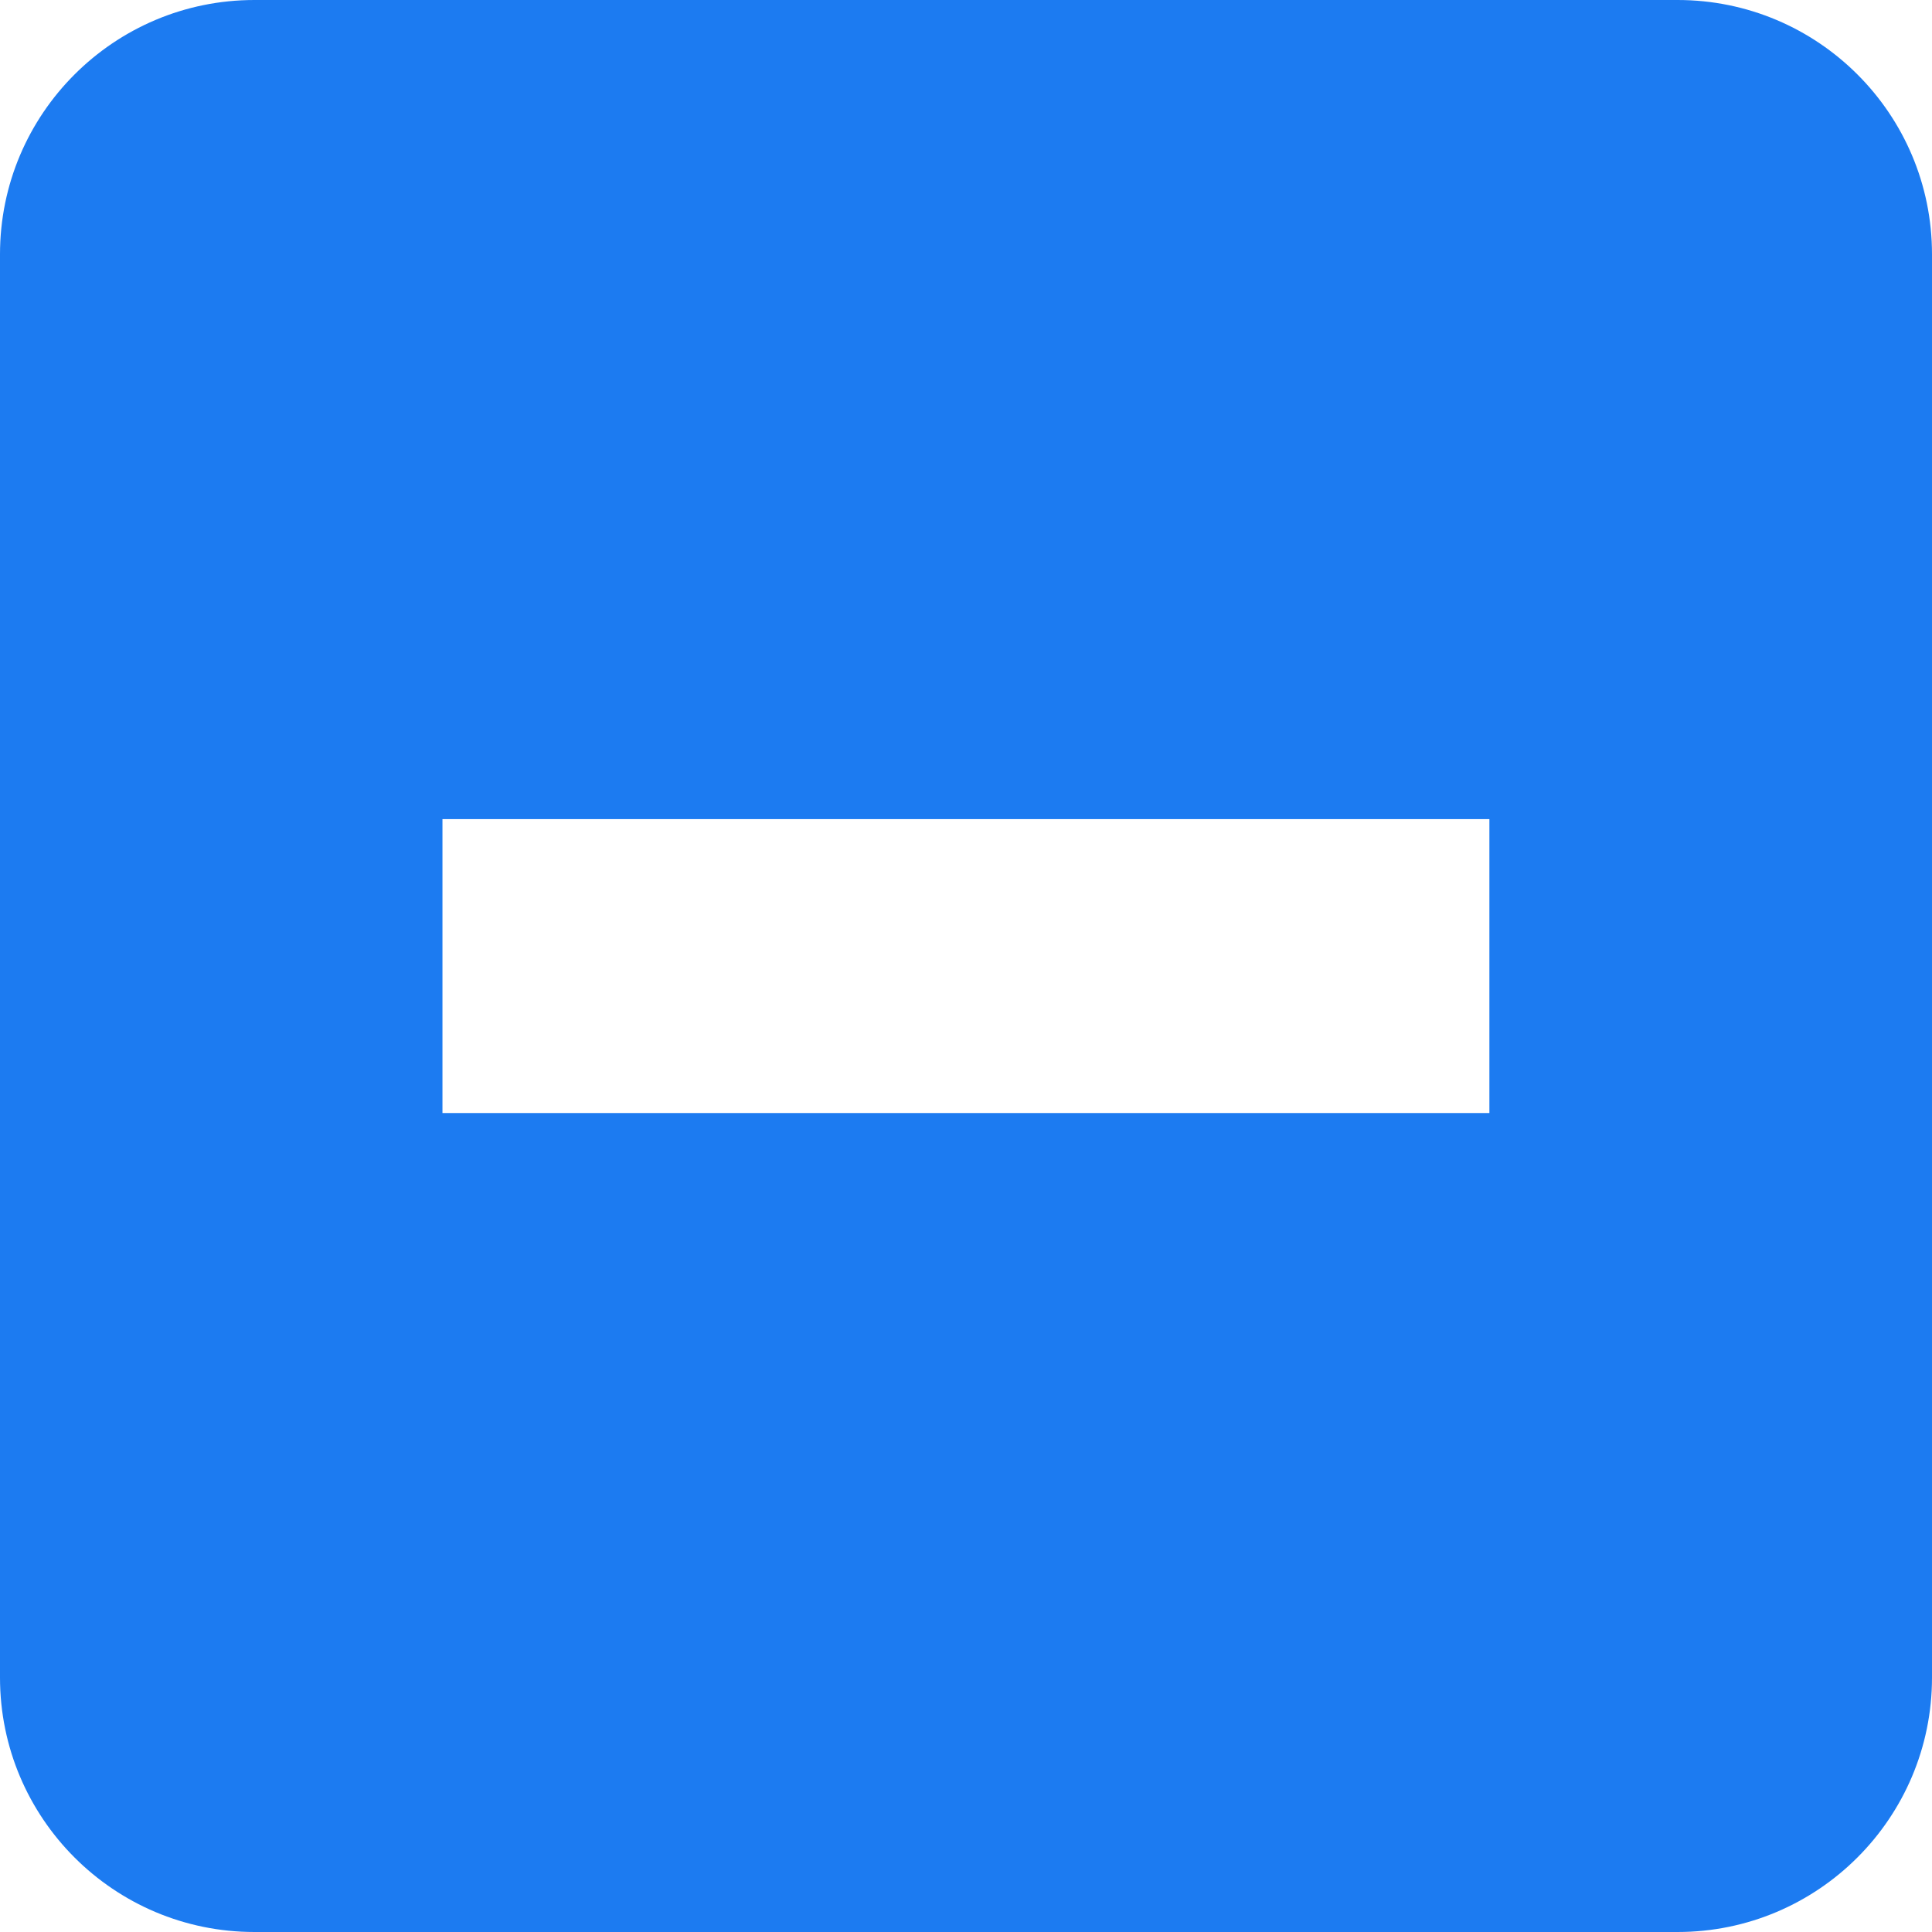 <?xml version="1.0" encoding="utf-8"?>
<!-- Generator: Adobe Illustrator 16.0.3, SVG Export Plug-In . SVG Version: 6.00 Build 0)  -->
<!DOCTYPE svg PUBLIC "-//W3C//DTD SVG 1.1//EN" "http://www.w3.org/Graphics/SVG/1.1/DTD/svg11.dtd">
<svg version="1.1" id="Ebene_2" xmlns="http://www.w3.org/2000/svg" xmlns:xlink="http://www.w3.org/1999/xlink" x="0px" y="0px"
	 width="12.916px" height="12.917px" viewBox="0 0 12.916 12.917" enable-background="new 0 0 12.916 12.917" xml:space="preserve">
<path fill="#1C7BF1" d="M11.215,0H1.701C0.762,0,0,0.761,0,1.7v9.515c0,0.939,0.761,1.701,1.701,1.701h9.514
	c0.939,0,1.701-0.762,1.701-1.701V1.7C12.916,0.761,12.154,0,11.215,0z M9.957,7.441H2.958V5.476h6.999V7.441z"/>
</svg>
